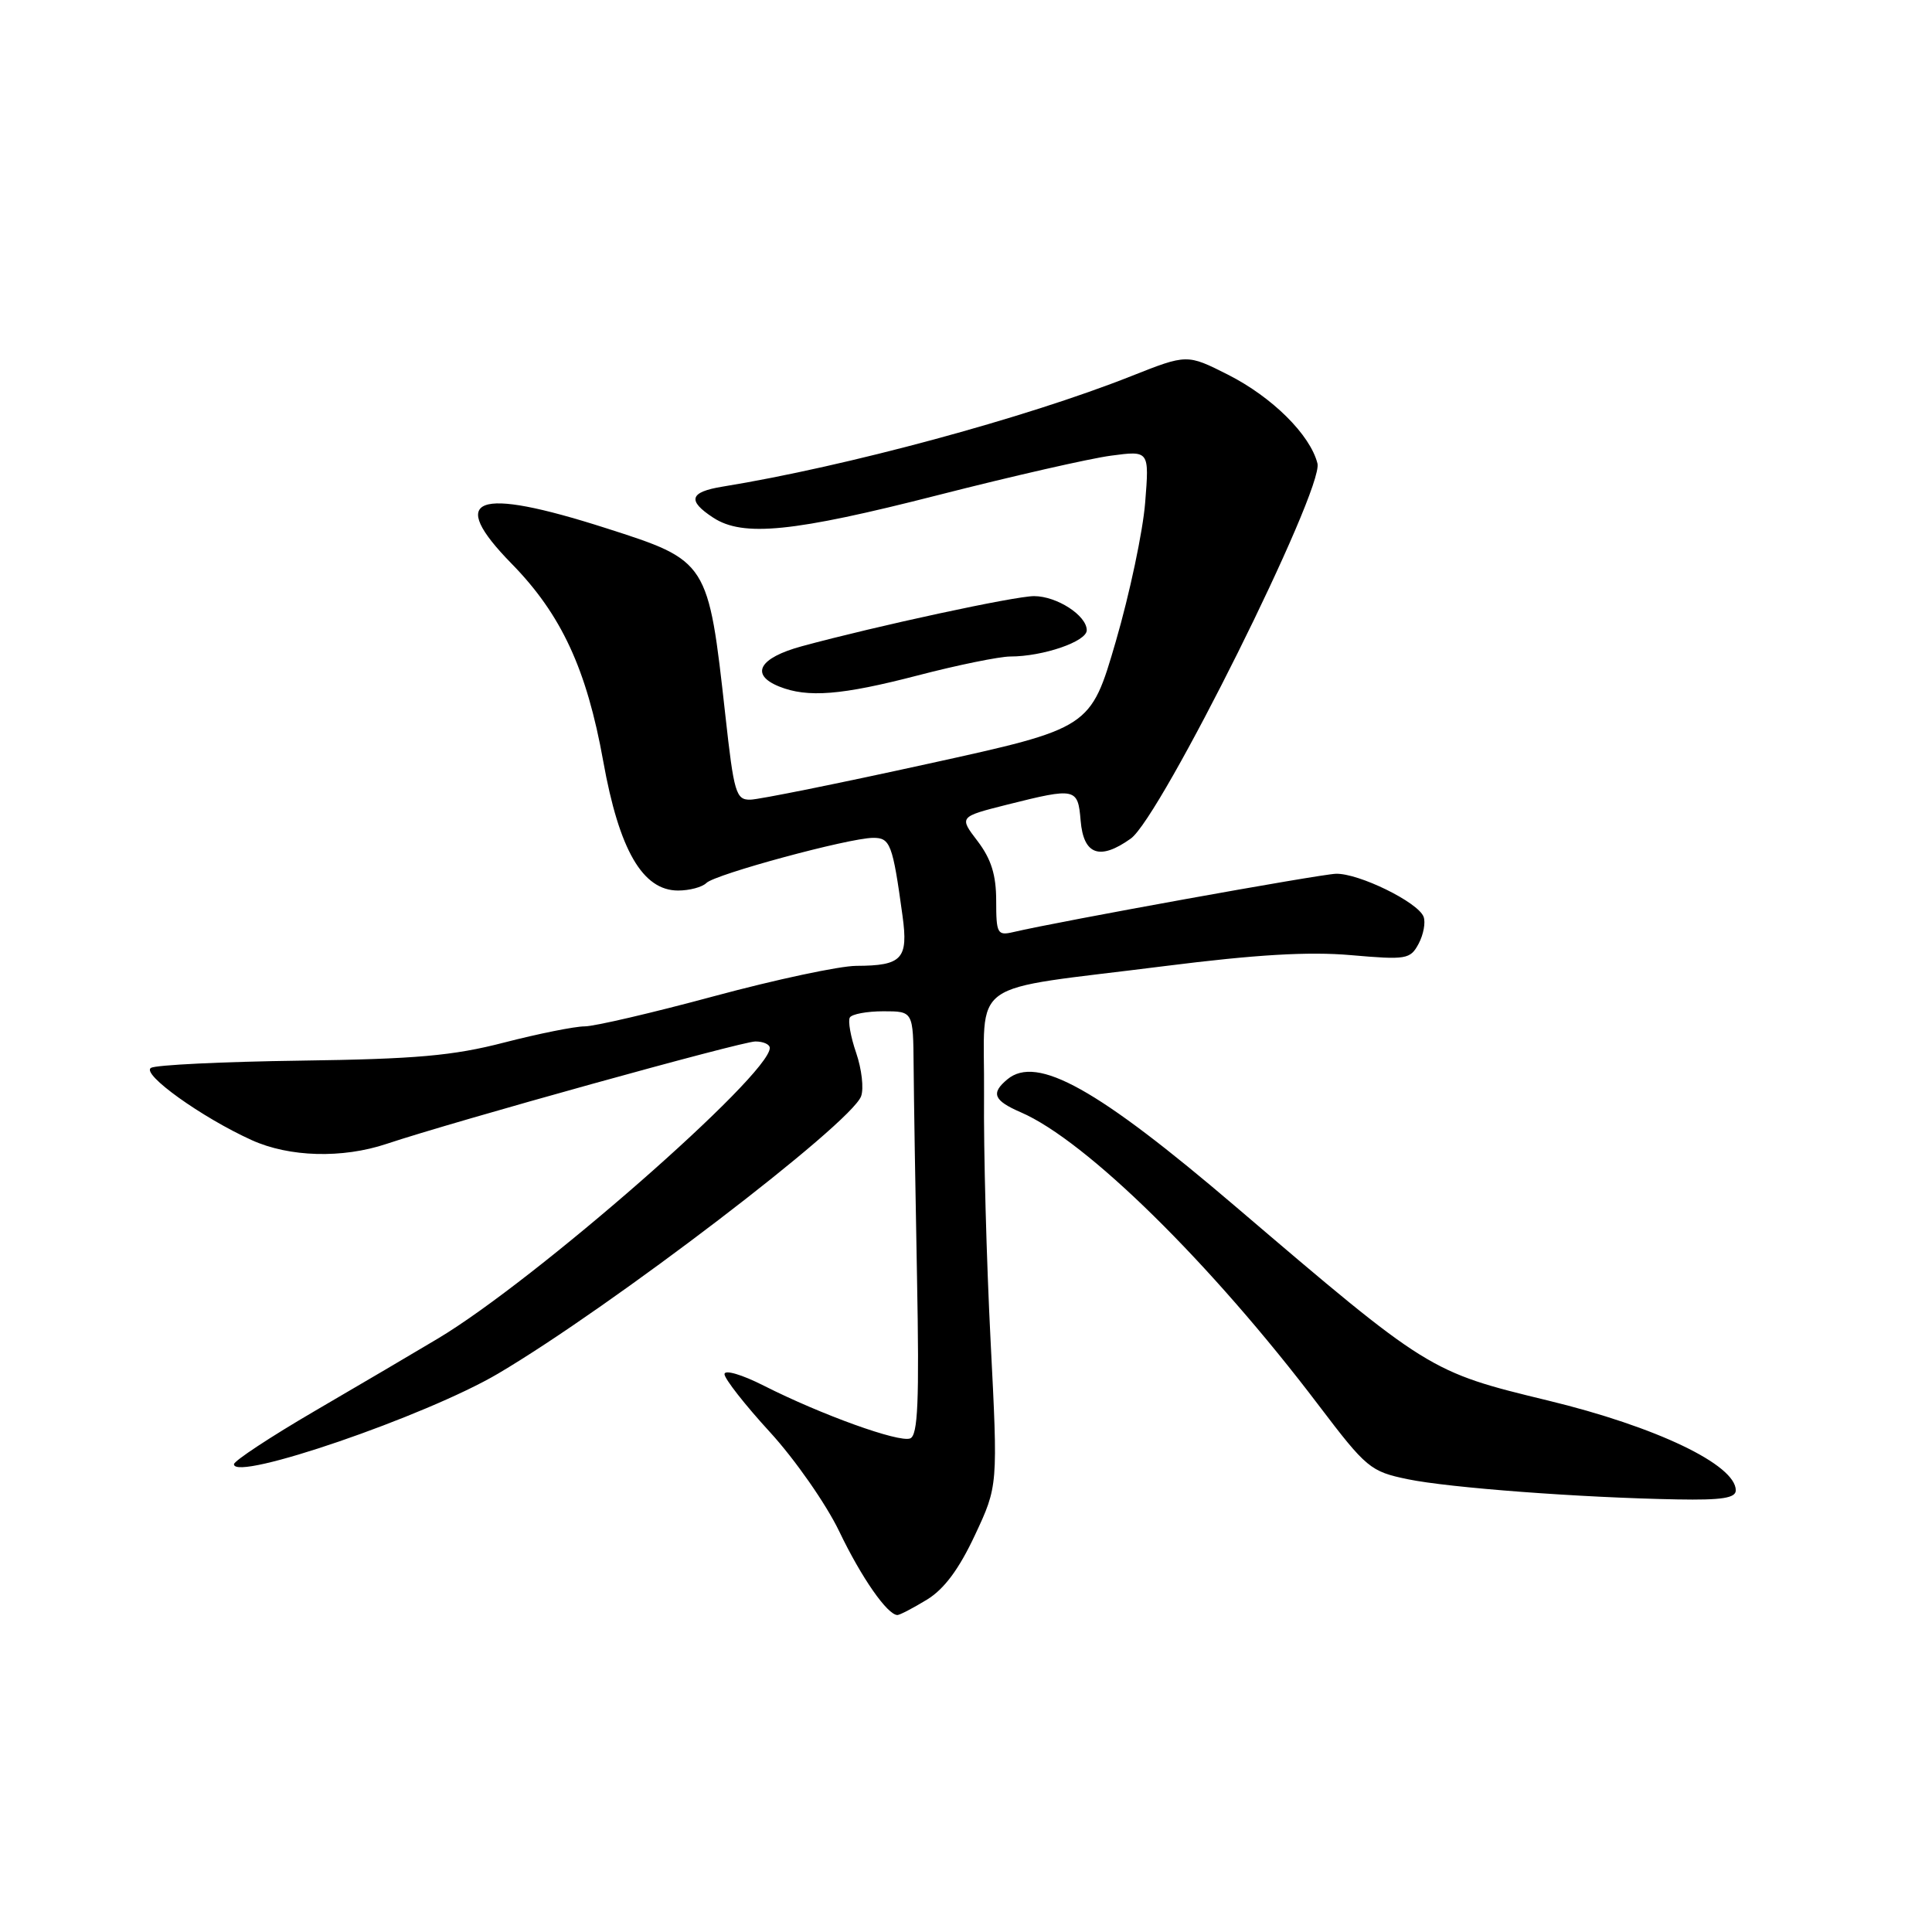 <?xml version="1.0" encoding="UTF-8" standalone="no"?>
<!DOCTYPE svg PUBLIC "-//W3C//DTD SVG 1.1//EN" "http://www.w3.org/Graphics/SVG/1.1/DTD/svg11.dtd" >
<svg xmlns="http://www.w3.org/2000/svg" xmlns:xlink="http://www.w3.org/1999/xlink" version="1.1" viewBox="0 0 256 256">
 <g >
 <path fill="currentColor"
d=" M 122.81 211.97 C 125.10 210.58 127.07 207.93 129.18 203.42 C 132.24 196.89 132.24 196.89 131.26 177.70 C 130.72 167.14 130.32 152.45 130.39 145.05 C 130.52 129.34 127.62 131.40 154.34 128.01 C 166.38 126.49 173.39 126.07 178.99 126.56 C 186.36 127.20 186.87 127.12 187.98 125.04 C 188.62 123.83 188.92 122.22 188.63 121.47 C 187.89 119.54 180.02 115.69 177.01 115.78 C 174.83 115.85 140.43 122.06 134.25 123.51 C 132.16 124.00 132.00 123.70 132.00 119.36 C 132.00 115.94 131.34 113.83 129.54 111.46 C 127.07 108.23 127.07 108.23 133.49 106.61 C 142.54 104.34 142.83 104.40 143.19 108.74 C 143.57 113.28 145.72 114.05 149.83 111.12 C 153.81 108.29 175.43 64.84 174.57 61.41 C 173.61 57.61 168.58 52.62 162.72 49.65 C 157.29 46.91 157.29 46.91 149.89 49.84 C 135.89 55.39 112.11 61.82 95.75 64.48 C 91.37 65.19 91.03 66.32 94.50 68.59 C 98.45 71.18 105.09 70.51 124.31 65.60 C 134.10 63.10 144.41 60.75 147.20 60.38 C 152.29 59.70 152.29 59.70 151.74 66.60 C 151.44 70.40 149.69 78.67 147.85 84.99 C 144.50 96.48 144.50 96.48 123.00 101.20 C 111.17 103.80 100.57 105.94 99.43 105.96 C 97.52 106.00 97.25 105.09 96.11 94.75 C 93.84 74.33 93.84 74.32 80.29 69.98 C 62.96 64.43 59.16 65.88 67.81 74.71 C 74.38 81.42 77.74 88.67 79.93 100.86 C 82.04 112.64 85.15 118.00 89.85 118.00 C 91.36 118.00 93.05 117.55 93.60 117.00 C 94.76 115.84 112.45 111.05 115.67 111.02 C 117.97 111.00 118.28 111.81 119.59 121.36 C 120.37 127.06 119.54 127.96 113.47 127.98 C 111.25 127.99 102.77 129.80 94.62 132.00 C 86.48 134.20 78.76 136.00 77.47 136.00 C 76.18 136.00 71.39 136.96 66.81 138.14 C 60.02 139.90 55.09 140.33 39.82 140.54 C 29.55 140.68 20.63 141.11 20.00 141.50 C 18.69 142.31 26.73 148.07 33.35 151.07 C 38.32 153.33 45.36 153.53 51.22 151.57 C 60.20 148.57 98.27 138.00 100.09 138.00 C 101.14 138.00 102.00 138.38 102.00 138.86 C 102.00 142.45 70.88 169.70 58.00 177.38 C 54.98 179.19 47.66 183.49 41.75 186.94 C 35.84 190.39 31.00 193.58 31.00 194.02 C 31.00 196.37 56.45 187.64 66.00 182.01 C 80.98 173.17 112.75 148.90 114.10 145.26 C 114.48 144.24 114.18 141.66 113.45 139.52 C 112.71 137.38 112.34 135.26 112.61 134.82 C 112.89 134.37 114.89 134.00 117.06 134.00 C 121.00 134.00 121.00 134.00 121.06 141.25 C 121.09 145.24 121.29 157.86 121.51 169.30 C 121.82 185.73 121.63 190.20 120.60 190.60 C 119.11 191.17 108.84 187.47 101.21 183.61 C 98.30 182.13 96.00 181.46 96.00 182.08 C 96.00 182.69 98.71 186.15 102.02 189.76 C 105.33 193.37 109.46 199.29 111.20 202.91 C 114.15 209.07 117.60 214.00 118.92 214.00 C 119.24 213.99 120.99 213.08 122.81 211.97 Z  M 230.00 197.48 C 230.00 194.09 219.46 189.05 205.13 185.58 C 189.41 181.77 189.31 181.71 163.75 159.90 C 145.39 144.22 137.40 139.77 133.49 143.01 C 131.26 144.86 131.66 145.82 135.25 147.38 C 143.94 151.13 160.45 167.37 174.74 186.22 C 181.05 194.53 181.59 194.98 186.51 196.00 C 192.00 197.14 209.44 198.45 222.25 198.68 C 228.14 198.79 230.00 198.50 230.00 197.48 Z  M 121.60 89.50 C 126.89 88.12 132.41 87.00 133.86 86.99 C 138.22 86.99 144.00 85.00 144.00 83.51 C 144.00 81.56 140.05 79.00 137.03 78.99 C 134.50 78.98 116.15 82.94 106.25 85.63 C 100.58 87.17 99.33 89.39 103.25 90.97 C 107.01 92.48 111.52 92.12 121.60 89.50 Z "/>
</g>
</svg>